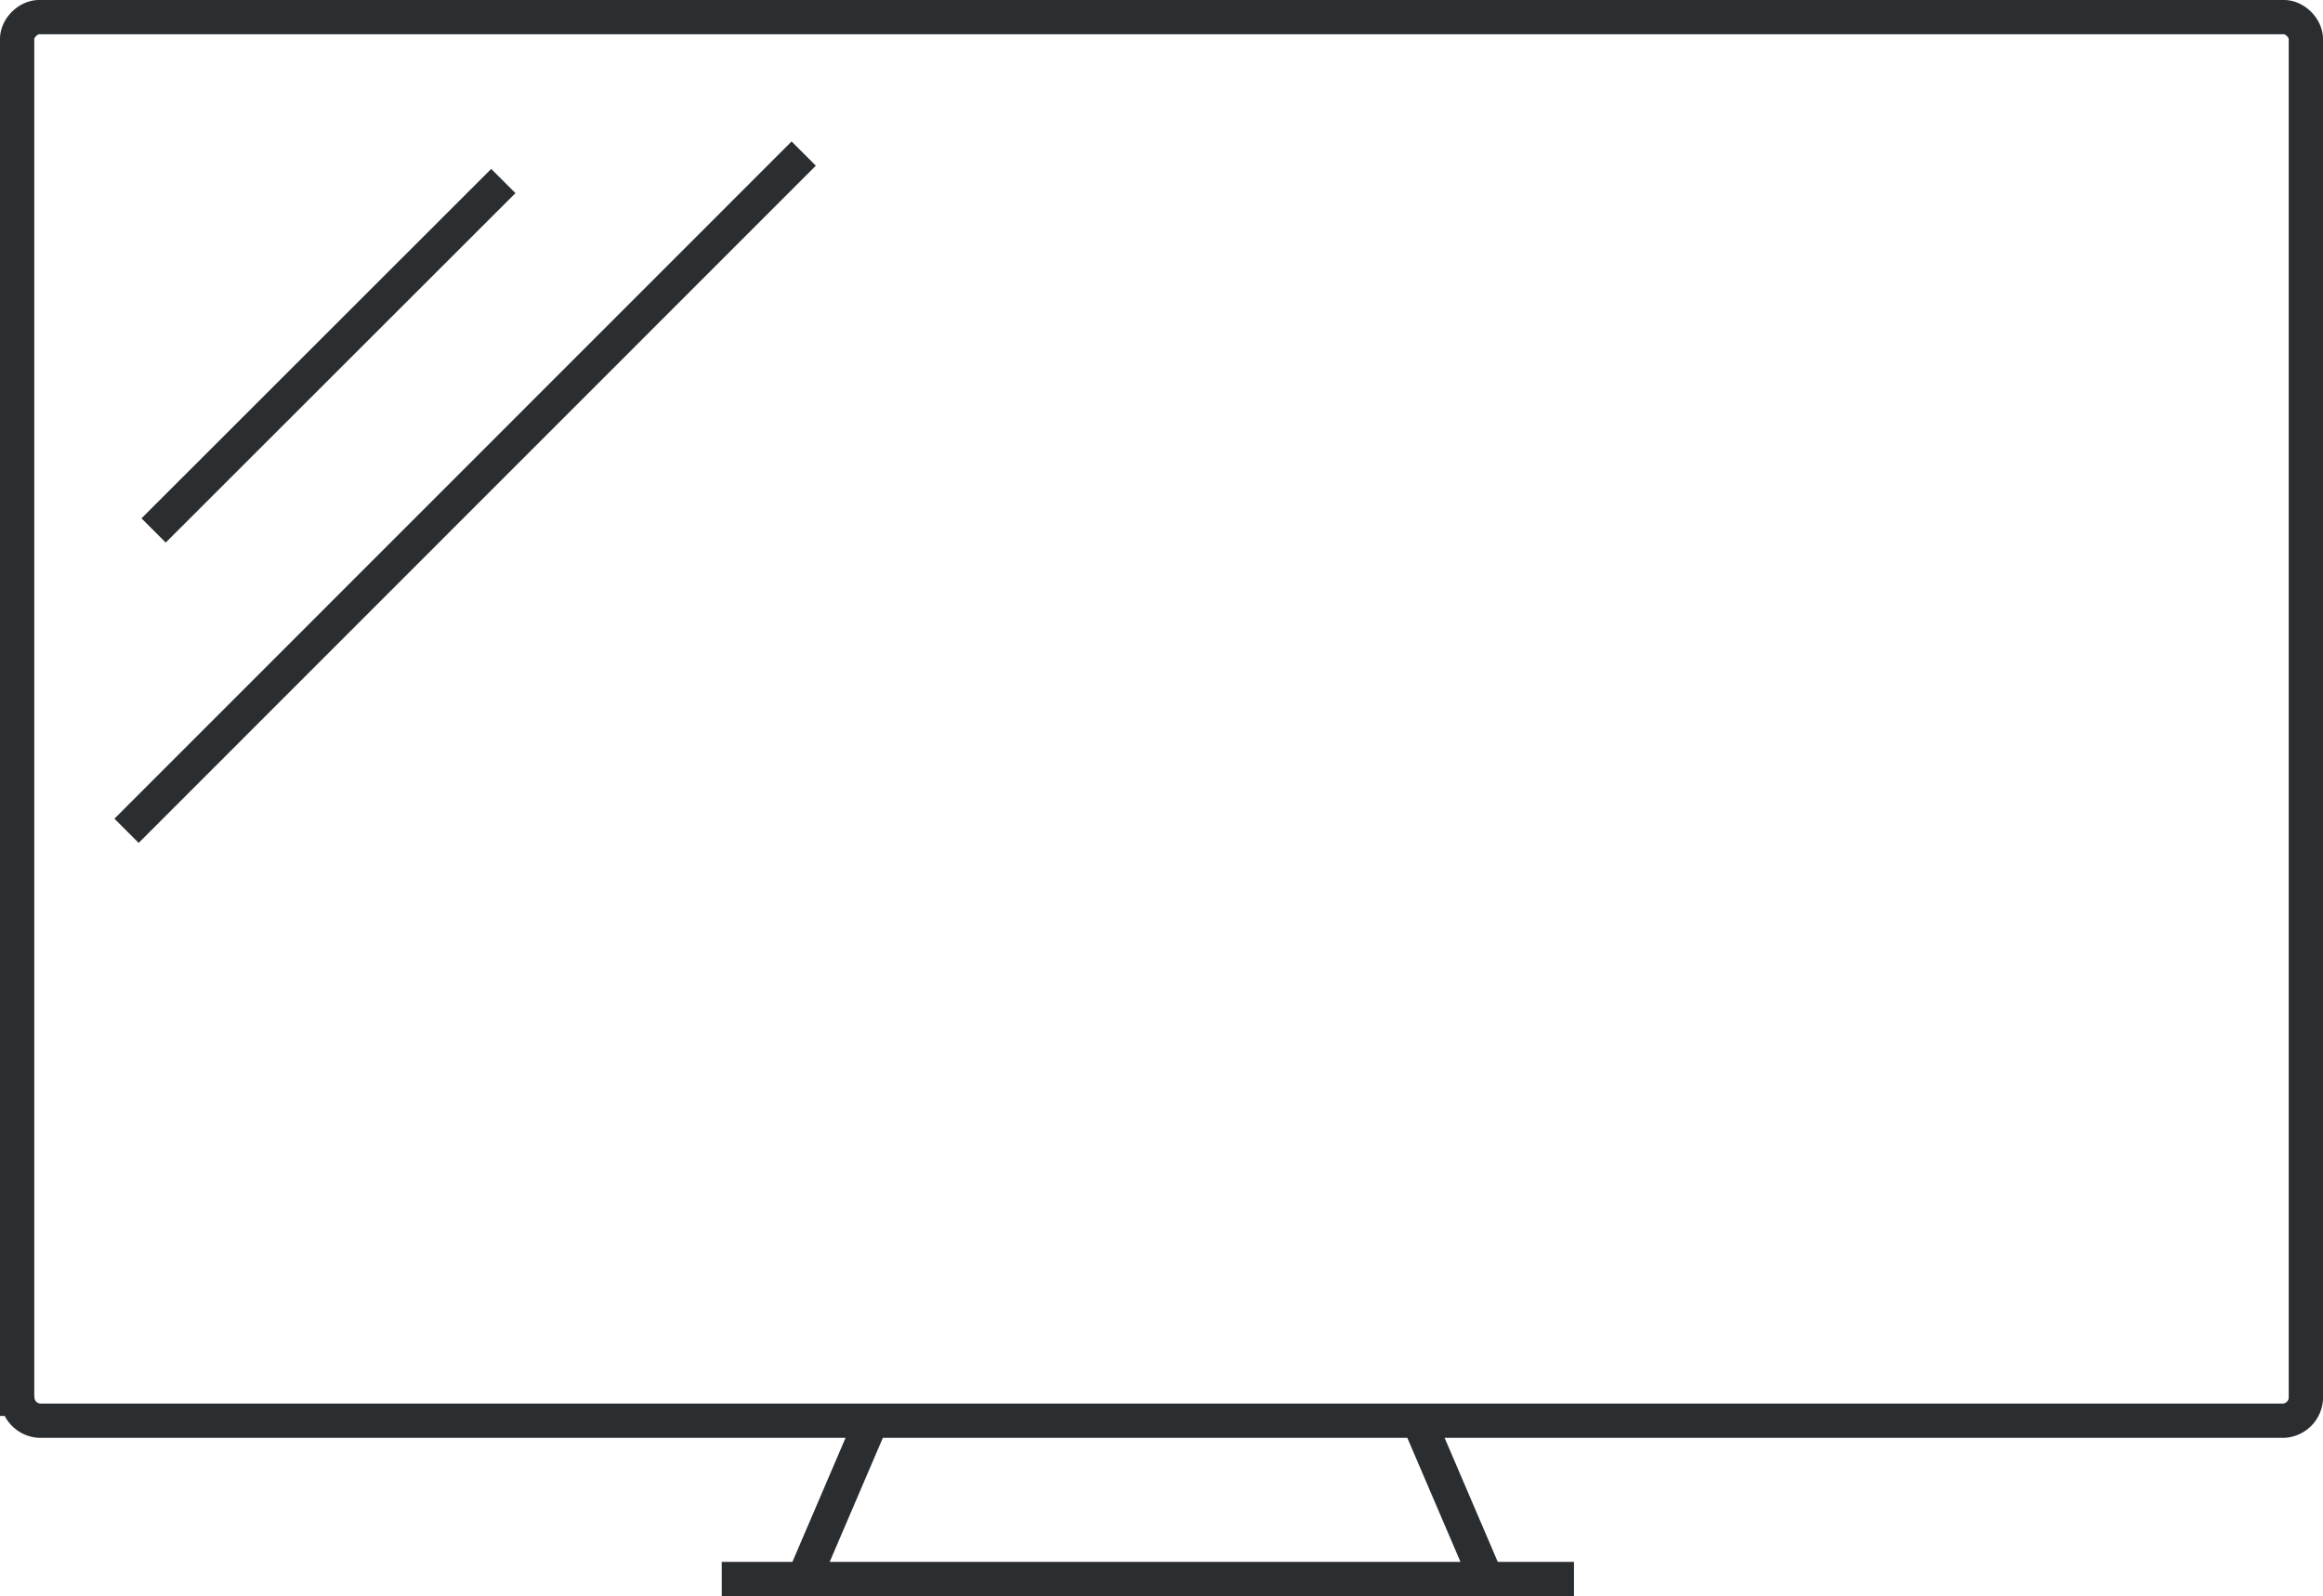 <svg xmlns="http://www.w3.org/2000/svg" width="42.527" height="29.227" viewBox="0 0 11.252 7.733" version="1.1"><g fill="none" fill-rule="evenodd" stroke="#2b2e31" stroke-width=".166"><path d="M.083 6.777V.189c0-.053.053-.106.106-.106h10.874c.053 0 .106.053.106.106v6.588a.114.114 0 0 1-.106.106H.19a.114.114 0 0 1-.106-.106zM4.21 6.91l-.317.74M7.2 7.65l-.317-.74M3.496 7.65h4.128M3.893.744L.613 4.025M2.438.877L.744 2.57"/></g></svg>